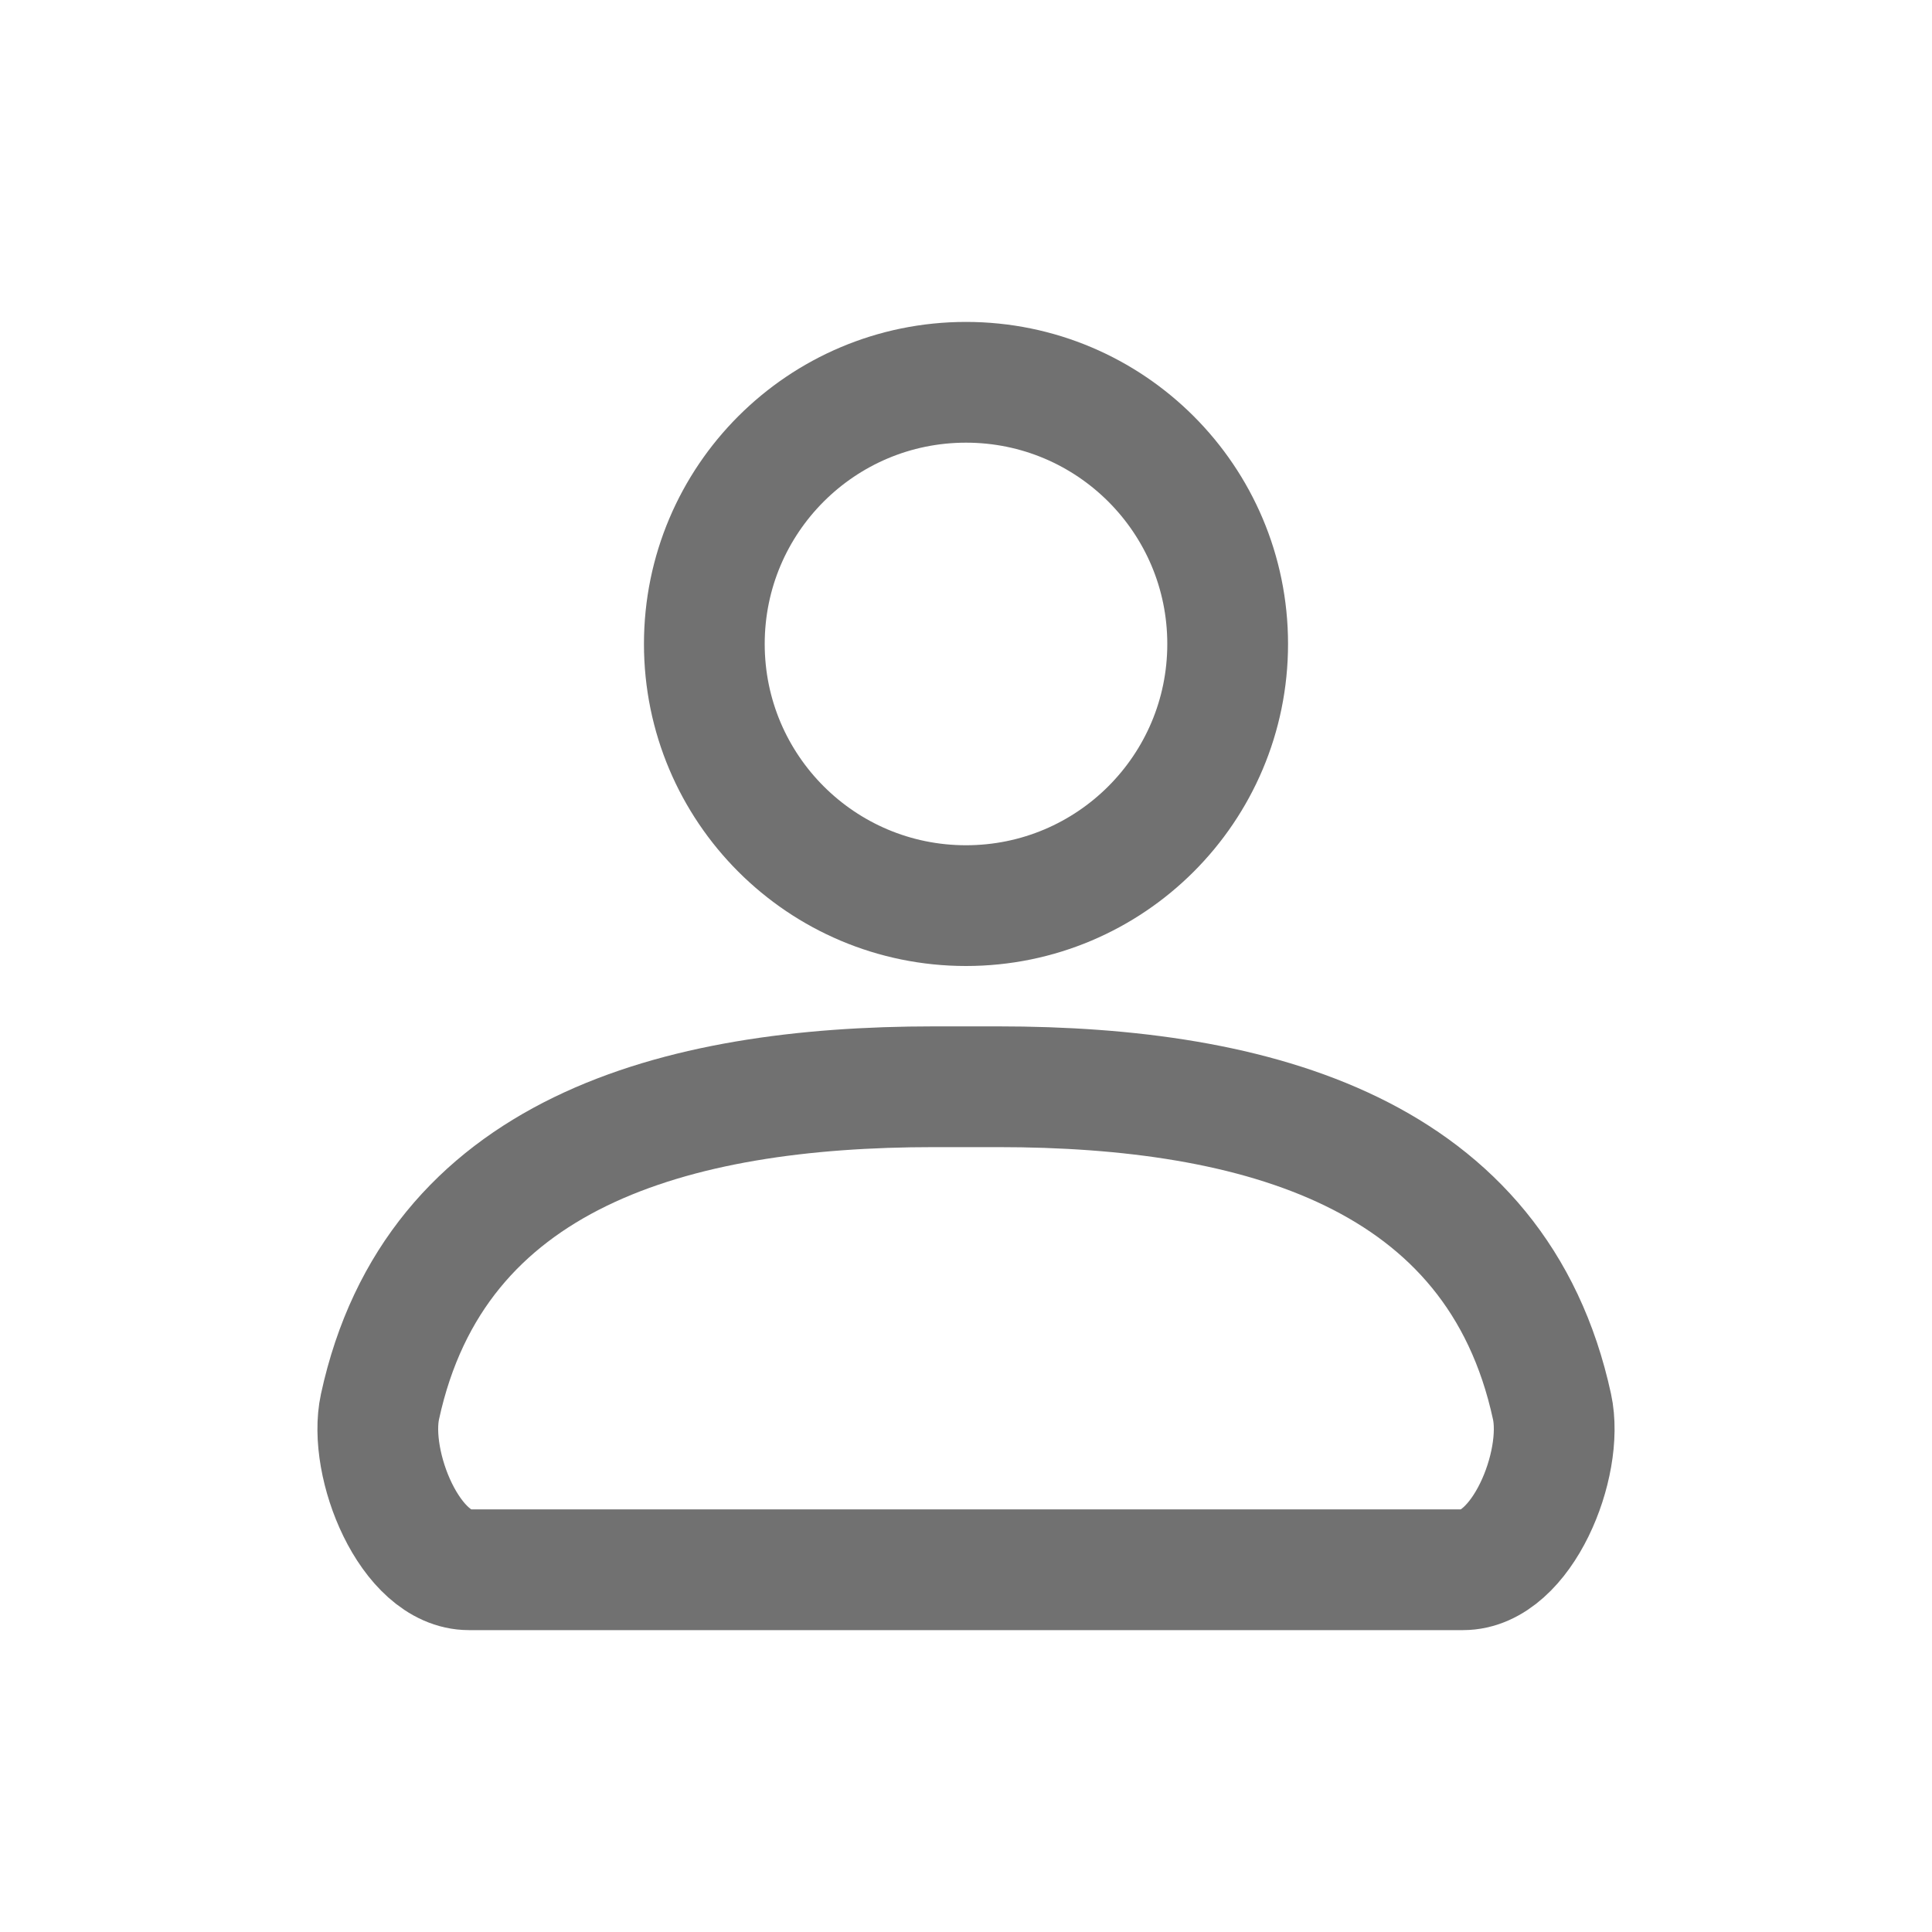 <svg width="16" height="16" viewBox="0 0 16 16" fill="none" xmlns="http://www.w3.org/2000/svg">
<circle cx="8" cy="5.333" r="2.167" stroke="#717171" stroke-linecap="round"/>
<path d="M3.147 11.649C3.602 9.549 5.585 9 7.734 9H8.266C10.415 9 12.398 9.549 12.853 11.649V11.649C12.957 12.127 12.604 13 12.116 13H3.884C3.396 13 3.043 12.127 3.147 11.649V11.649Z" stroke="#717171" stroke-linecap="round"/>
</svg>
